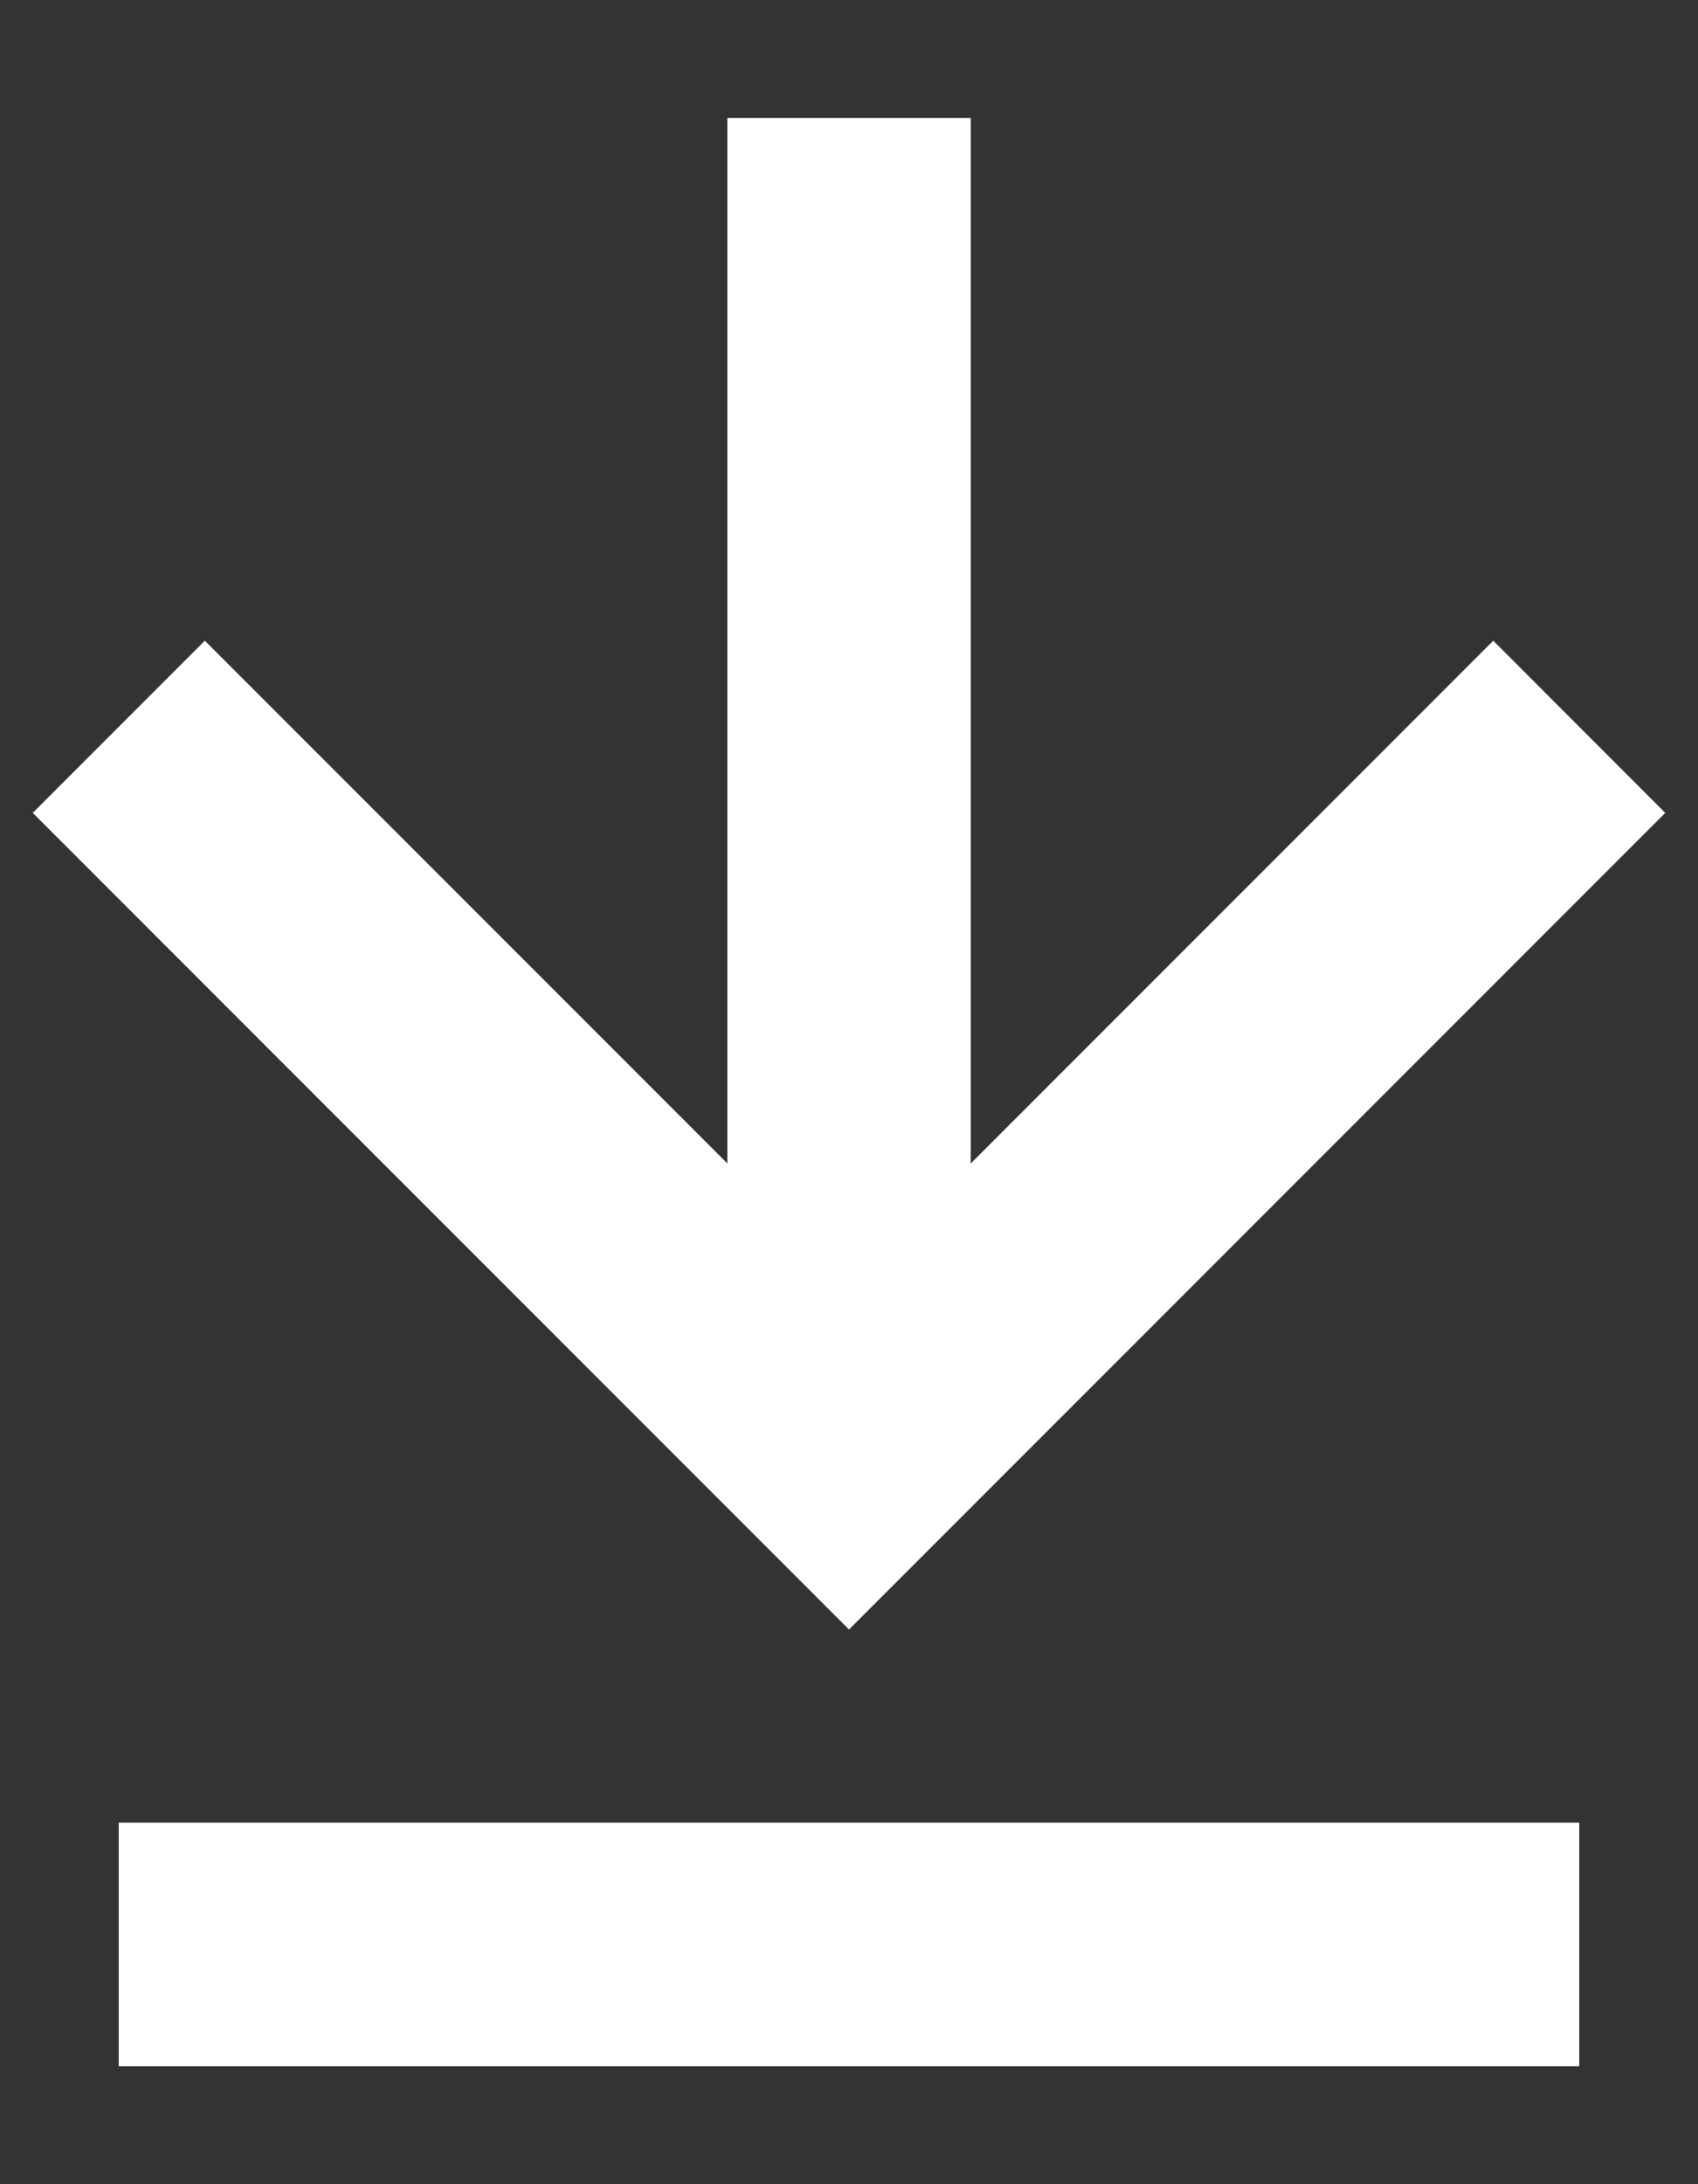 <svg width="14" height="18" viewBox="0 0 14 18" fill="none" xmlns="http://www.w3.org/2000/svg">
<rect x="0" y="0" width="14" height="18" fill="#333333" stroke="none"/>
<path d="M0.979 15.021H13.021V17.028H0.979V15.021ZM5.997 0.972V9.588L1.689 5.28L0.27 6.699L7 13.429L13.73 6.699L12.312 5.28L8.004 9.588V0.972H5.997Z" fill="white"/>
</svg>
